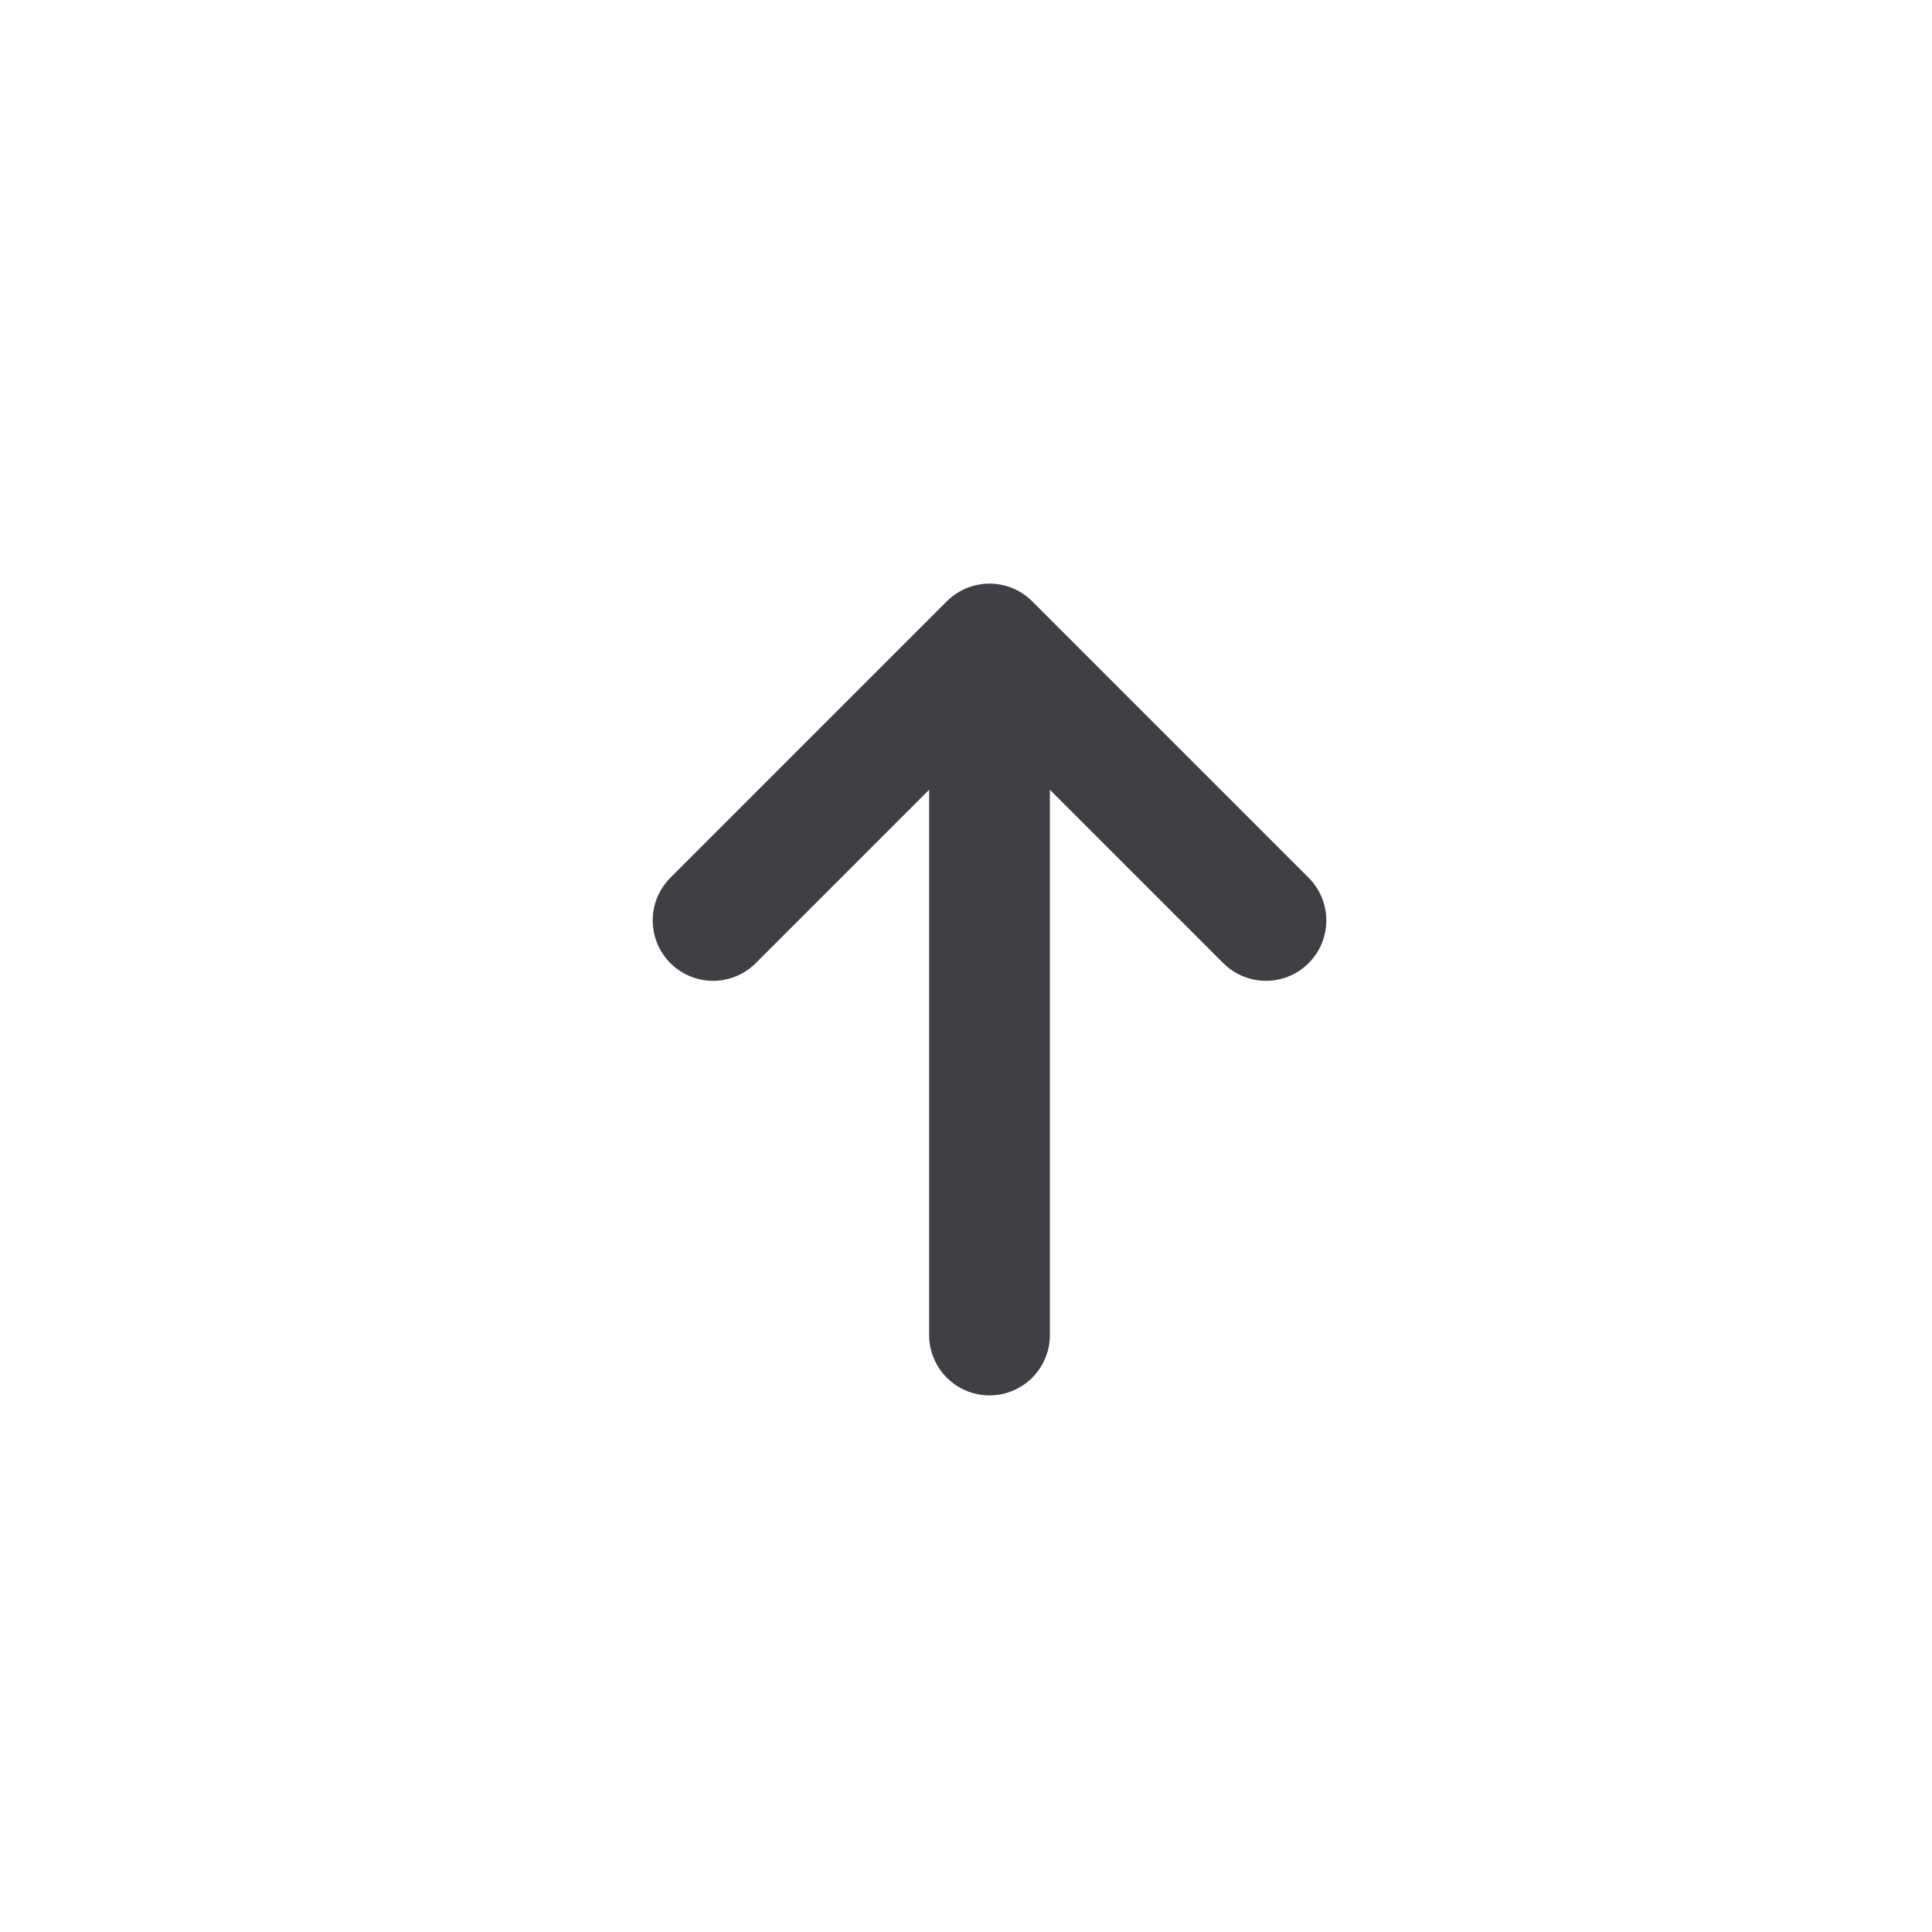 <svg width="24" height="24" viewBox="0 0 24 24" fill="none" xmlns="http://www.w3.org/2000/svg">
<path d="M15.726 11.434L12.292 8M12.292 8L8.858 11.434M12.292 8L12.292 16.584" stroke="#3F3F46" stroke-width="1.5" stroke-linecap="round" stroke-linejoin="round"/>
</svg>

